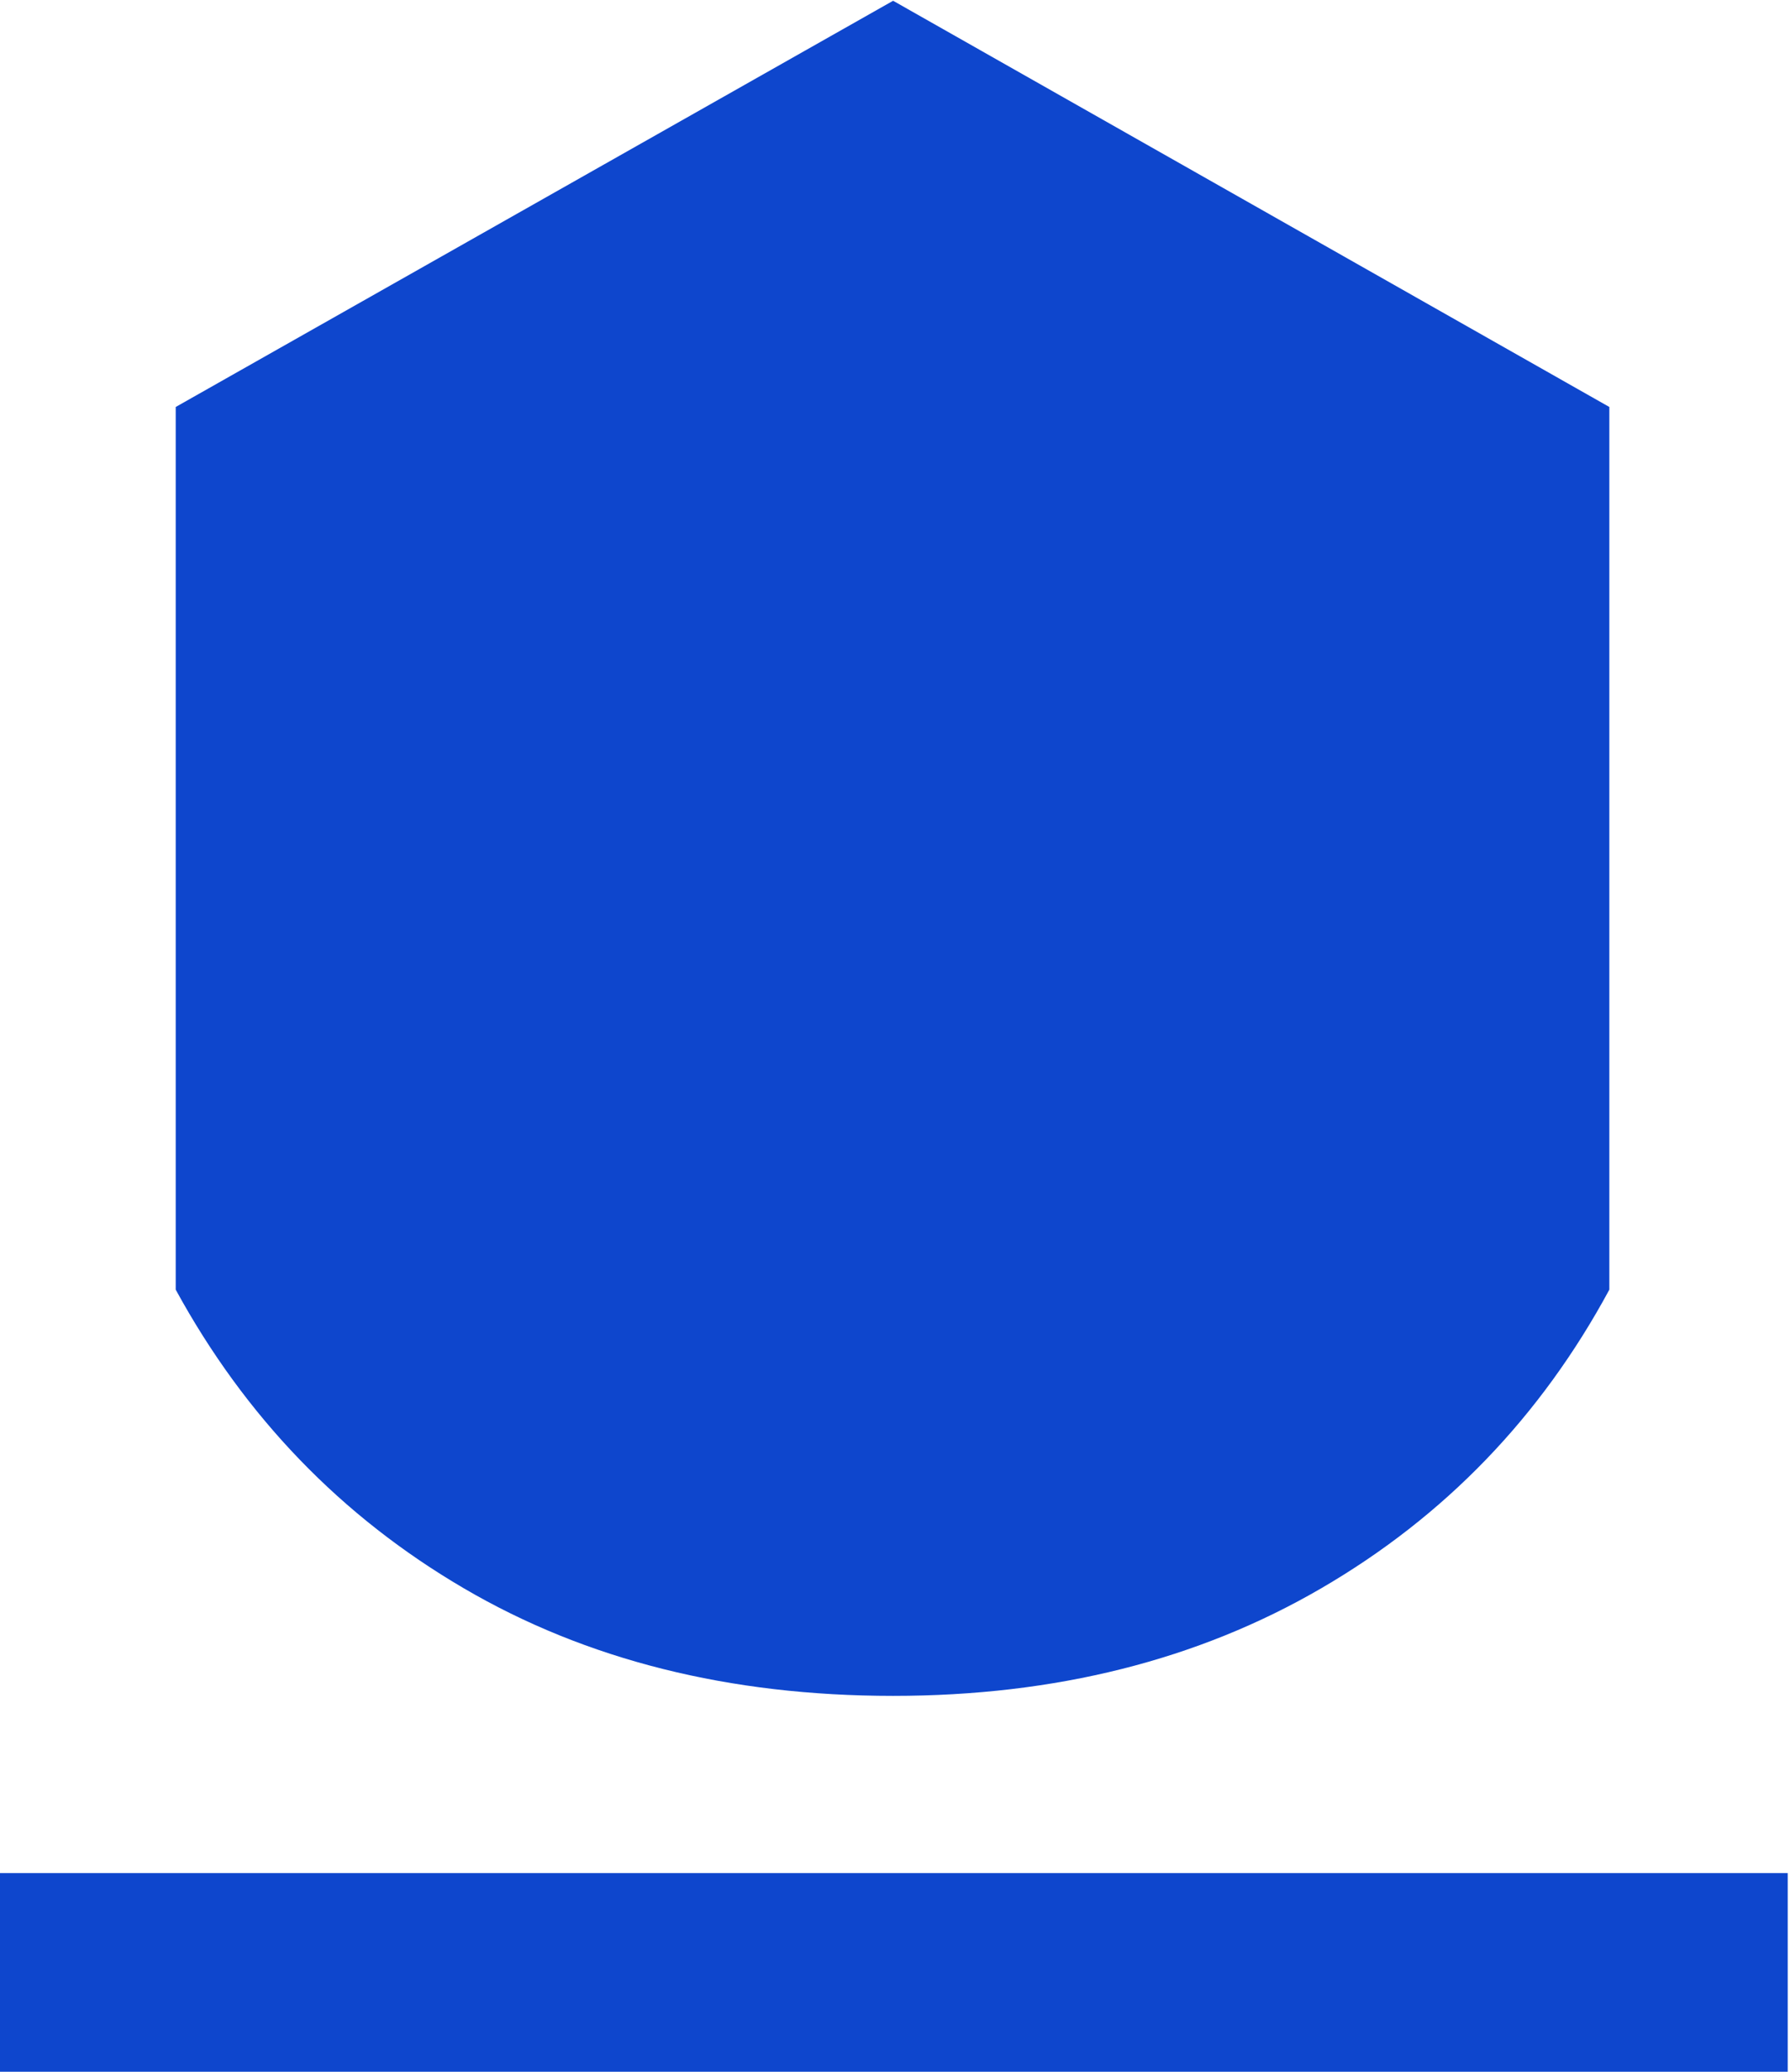 <?xml version="1.0" encoding="UTF-8"?>
<svg width="426px" height="493px" viewBox="0 0 426 493" version="1.1" xmlns="http://www.w3.org/2000/svg" xmlns:xlink="http://www.w3.org/1999/xlink">
    <!-- Generator: Sketch 60 (88103) - https://sketch.com -->
    <title>favicon</title>
    <desc>Created with Sketch.</desc>
    <g id="Page-1" stroke="none" stroke-width="1" fill="none" fill-rule="evenodd">
        <g id="favicon" transform="translate(0, 0.182)" fill="#0E46CD" fill-rule="nonzero">
            <path d="M425.455,445.455 L425.455,492.727 L0,492.727 L0,445.455 L425.455,445.455 Z M212.551,1.13686838e-13 L383.006,96.647 L383.006,306.651 C366.666,336.917 343.828,360.592 314.49,377.674 C285.153,394.757 251.173,403.298 212.551,403.298 C173.559,403.298 139.486,394.757 110.334,377.674 C81.182,360.592 58.344,336.917 41.818,306.651 L41.818,96.647 L212.551,1.13686838e-13 Z" id="Combined-Shape"></path>
        </g>
    </g>
</svg>